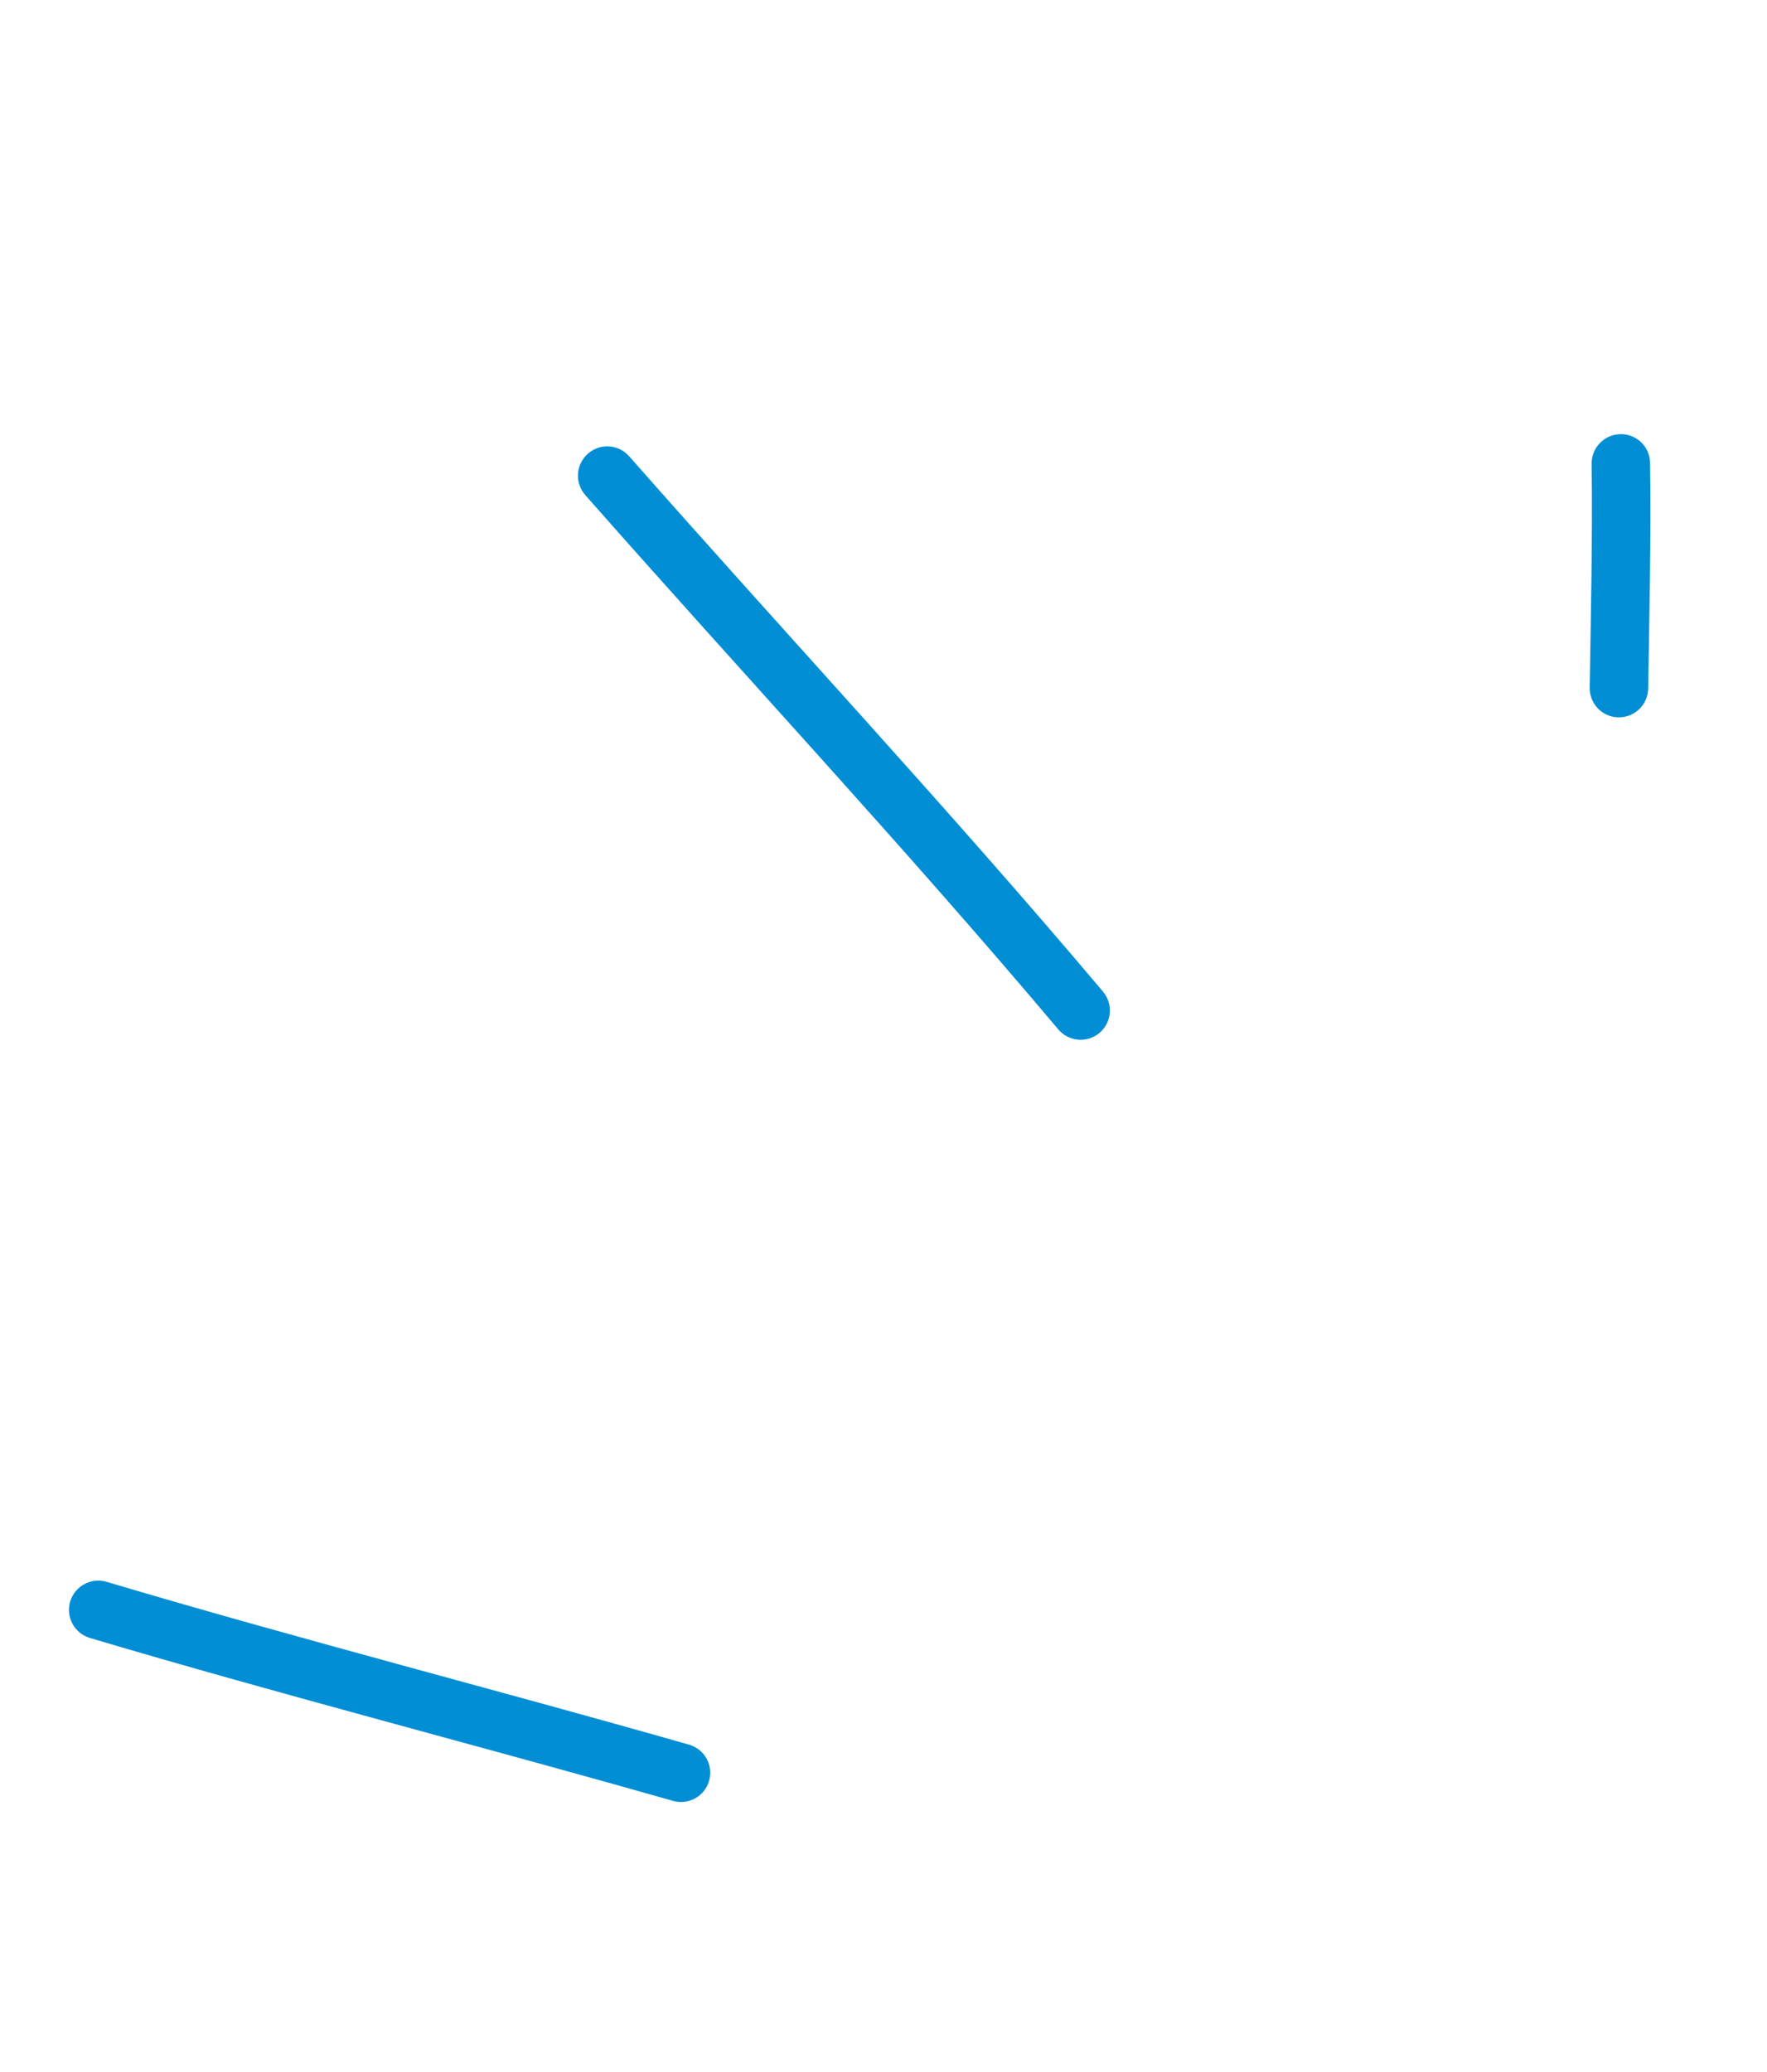 <svg width="29" height="34" viewBox="0 0 29 34" fill="none" xmlns="http://www.w3.org/2000/svg">
<path fill-rule="evenodd" clip-rule="evenodd" d="M27.05 11.298C27.069 10.06 27.099 8.836 27.081 7.599C27.079 7.332 26.862 7.121 26.597 7.124C26.331 7.127 26.119 7.346 26.122 7.61C26.138 8.841 26.109 10.055 26.09 11.284C26.086 11.549 26.298 11.767 26.561 11.771C26.827 11.775 27.046 11.564 27.05 11.298Z" fill="#018ED5"/>
<path fill-rule="evenodd" clip-rule="evenodd" d="M18.103 16.272C15.581 13.282 12.91 10.421 10.326 7.487C10.15 7.288 9.847 7.269 9.649 7.444C9.45 7.62 9.429 7.922 9.605 8.123C12.185 11.051 14.853 13.906 17.368 16.891C17.54 17.094 17.843 17.119 18.045 16.949C18.248 16.777 18.273 16.474 18.103 16.272Z" fill="#018ED5"/>
<path fill-rule="evenodd" clip-rule="evenodd" d="M11.307 28.628C8.127 27.72 4.918 26.899 1.748 25.956C1.495 25.881 1.228 26.026 1.152 26.279C1.075 26.533 1.222 26.801 1.474 26.877C4.648 27.82 7.861 28.643 11.045 29.551C11.3 29.623 11.565 29.476 11.638 29.221C11.711 28.965 11.563 28.701 11.307 28.628Z" fill="#018ED5"/>
</svg>
